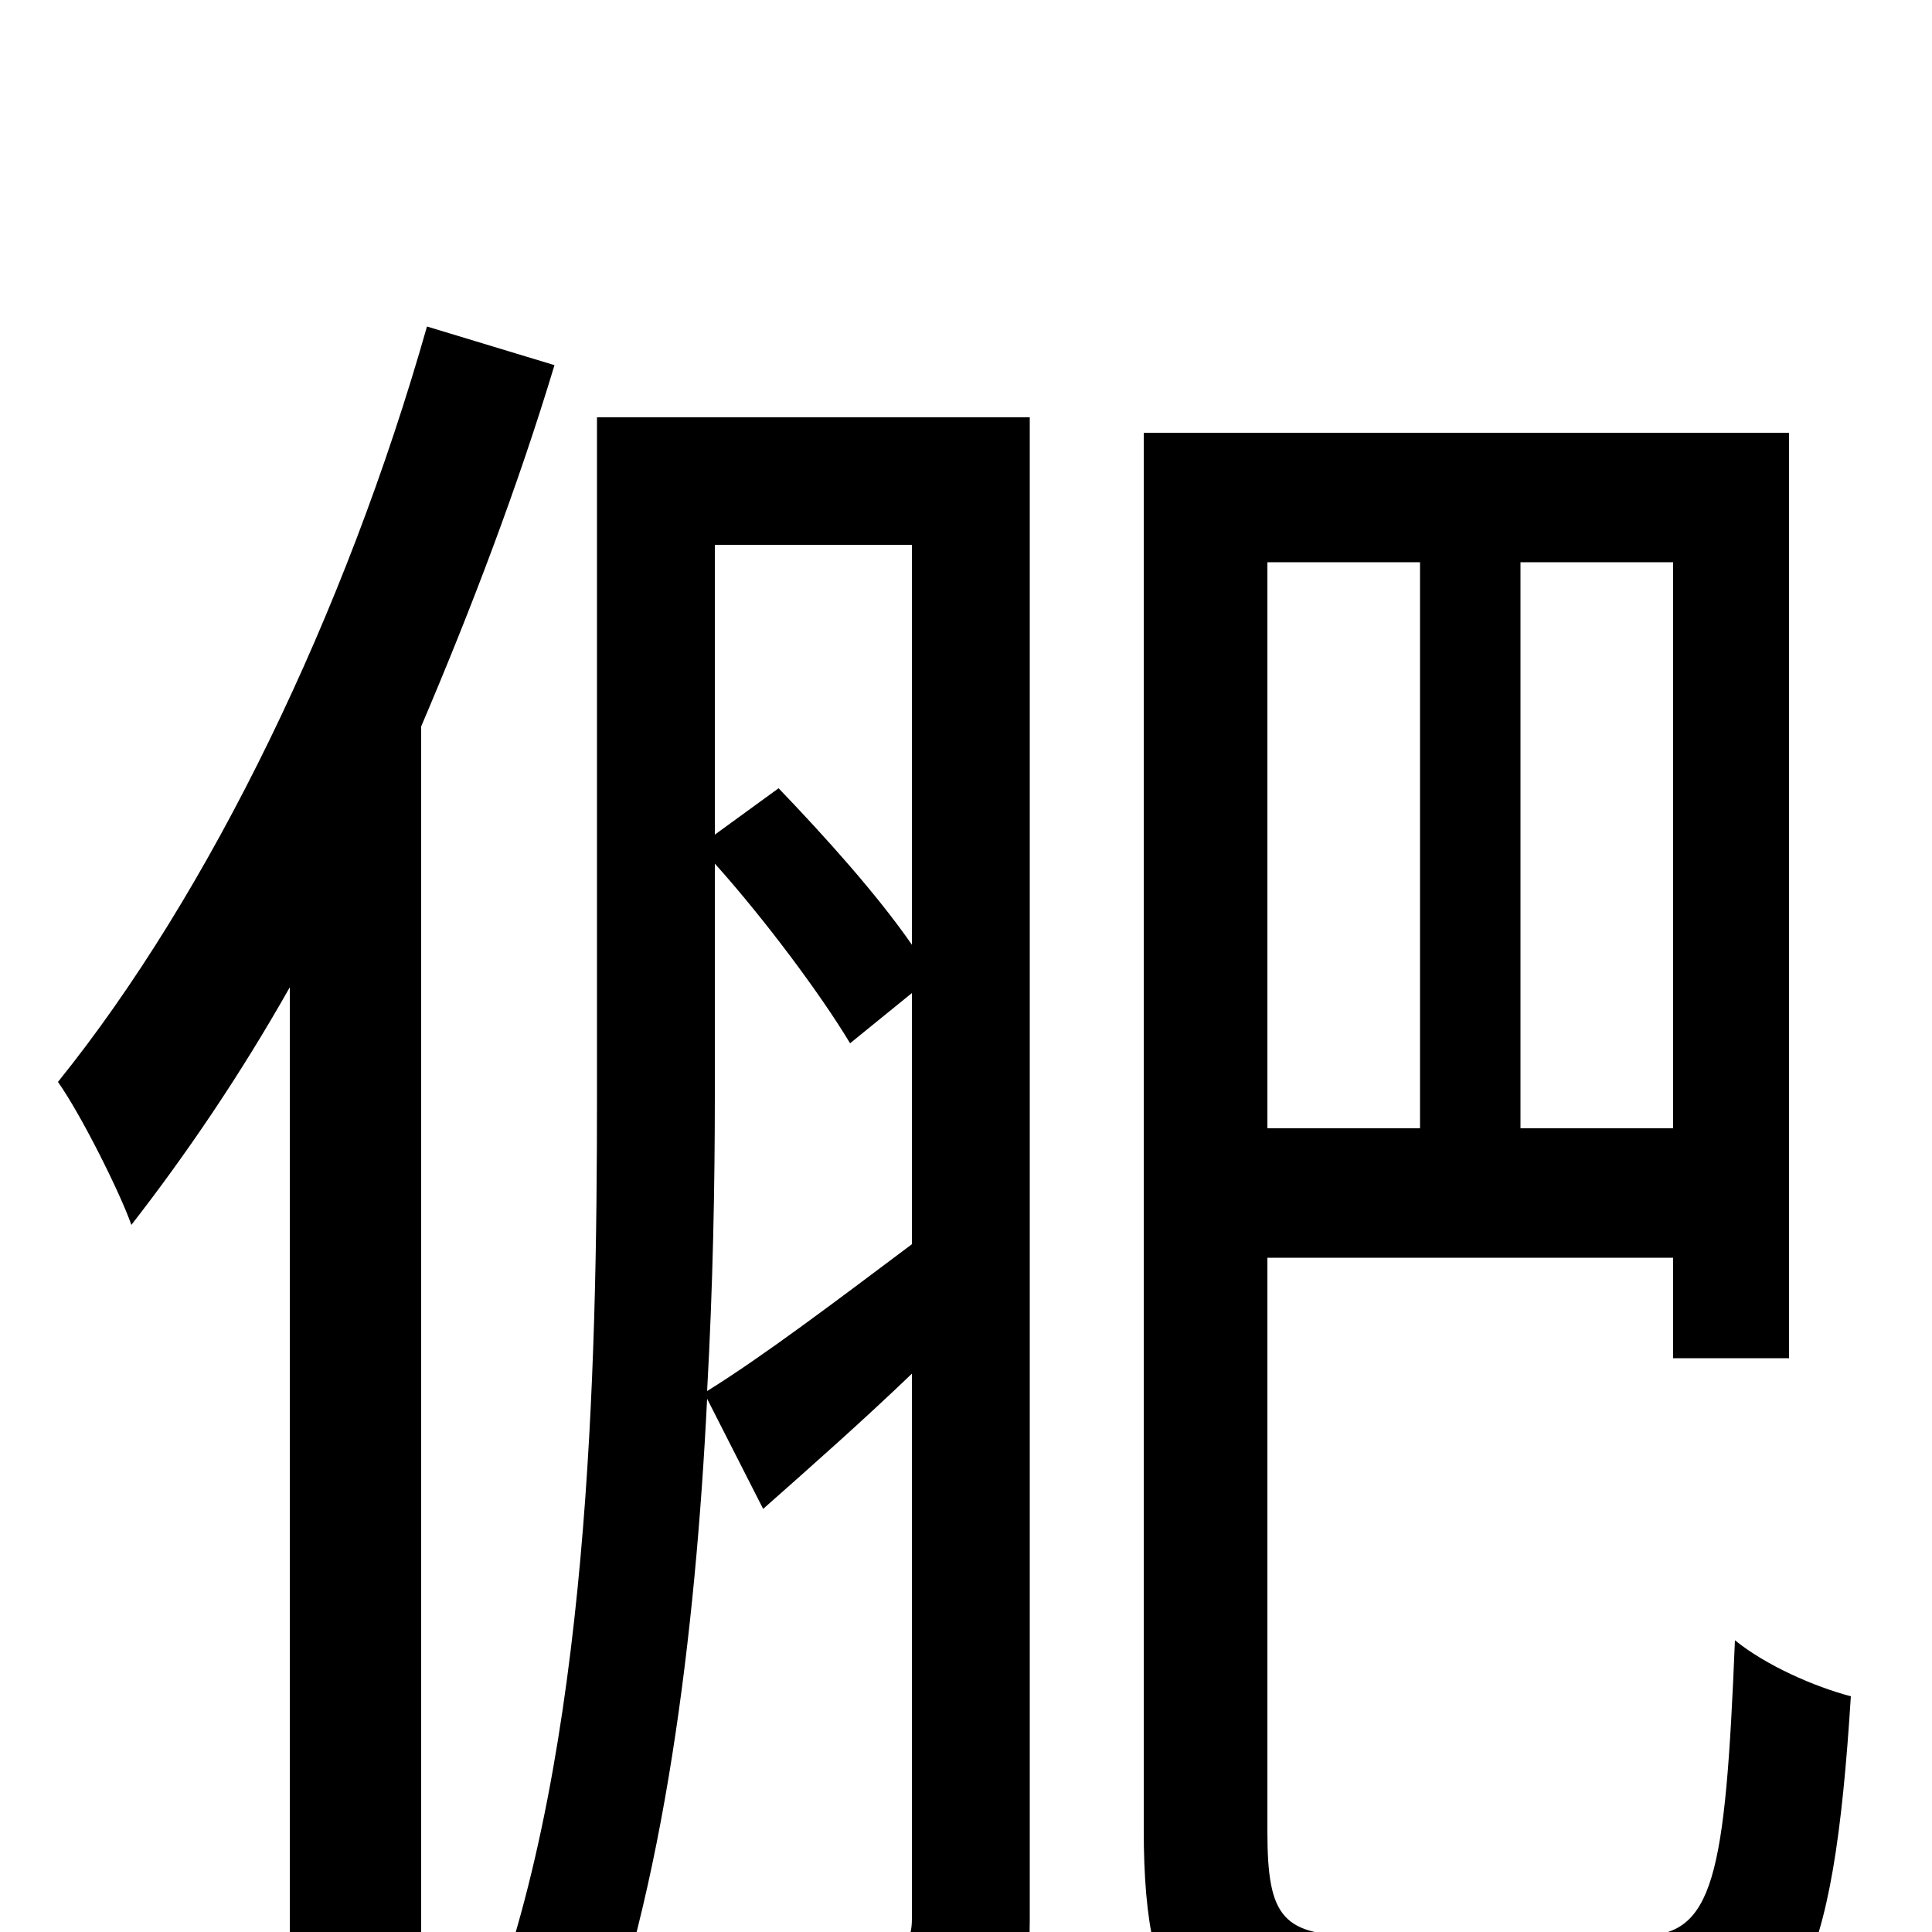 <svg xmlns="http://www.w3.org/2000/svg" viewBox="0 -1000 1000 1000">
	<path fill="#000000" d="M221 -831C179 -683 109 -538 30 -440C42 -423 62 -383 68 -366C96 -402 124 -443 150 -489V78H218V-624C244 -685 268 -748 287 -811ZM370 -553C396 -524 425 -485 440 -460L472 -486V-356C432 -326 395 -298 366 -280C369 -334 370 -386 370 -433ZM472 -718V-511C454 -537 427 -567 403 -592L370 -568V-718ZM533 -784H309V-433C309 -291 305 -94 252 45C267 51 294 68 305 78C344 -22 360 -155 366 -276L395 -219C421 -242 447 -265 472 -289V-7C472 5 468 8 458 9C449 9 417 10 381 8C389 27 398 58 400 76C452 76 483 75 505 63C526 51 533 29 533 -6ZM735 -709V-416H656V-709ZM866 -416H787V-709H866ZM705 2C664 2 656 -7 656 -52V-349H866V-297H926V-776H592V-53C592 45 618 67 699 67H852C931 67 949 20 958 -122C939 -127 914 -138 898 -151C893 -28 887 2 849 2Z"/>
</svg>